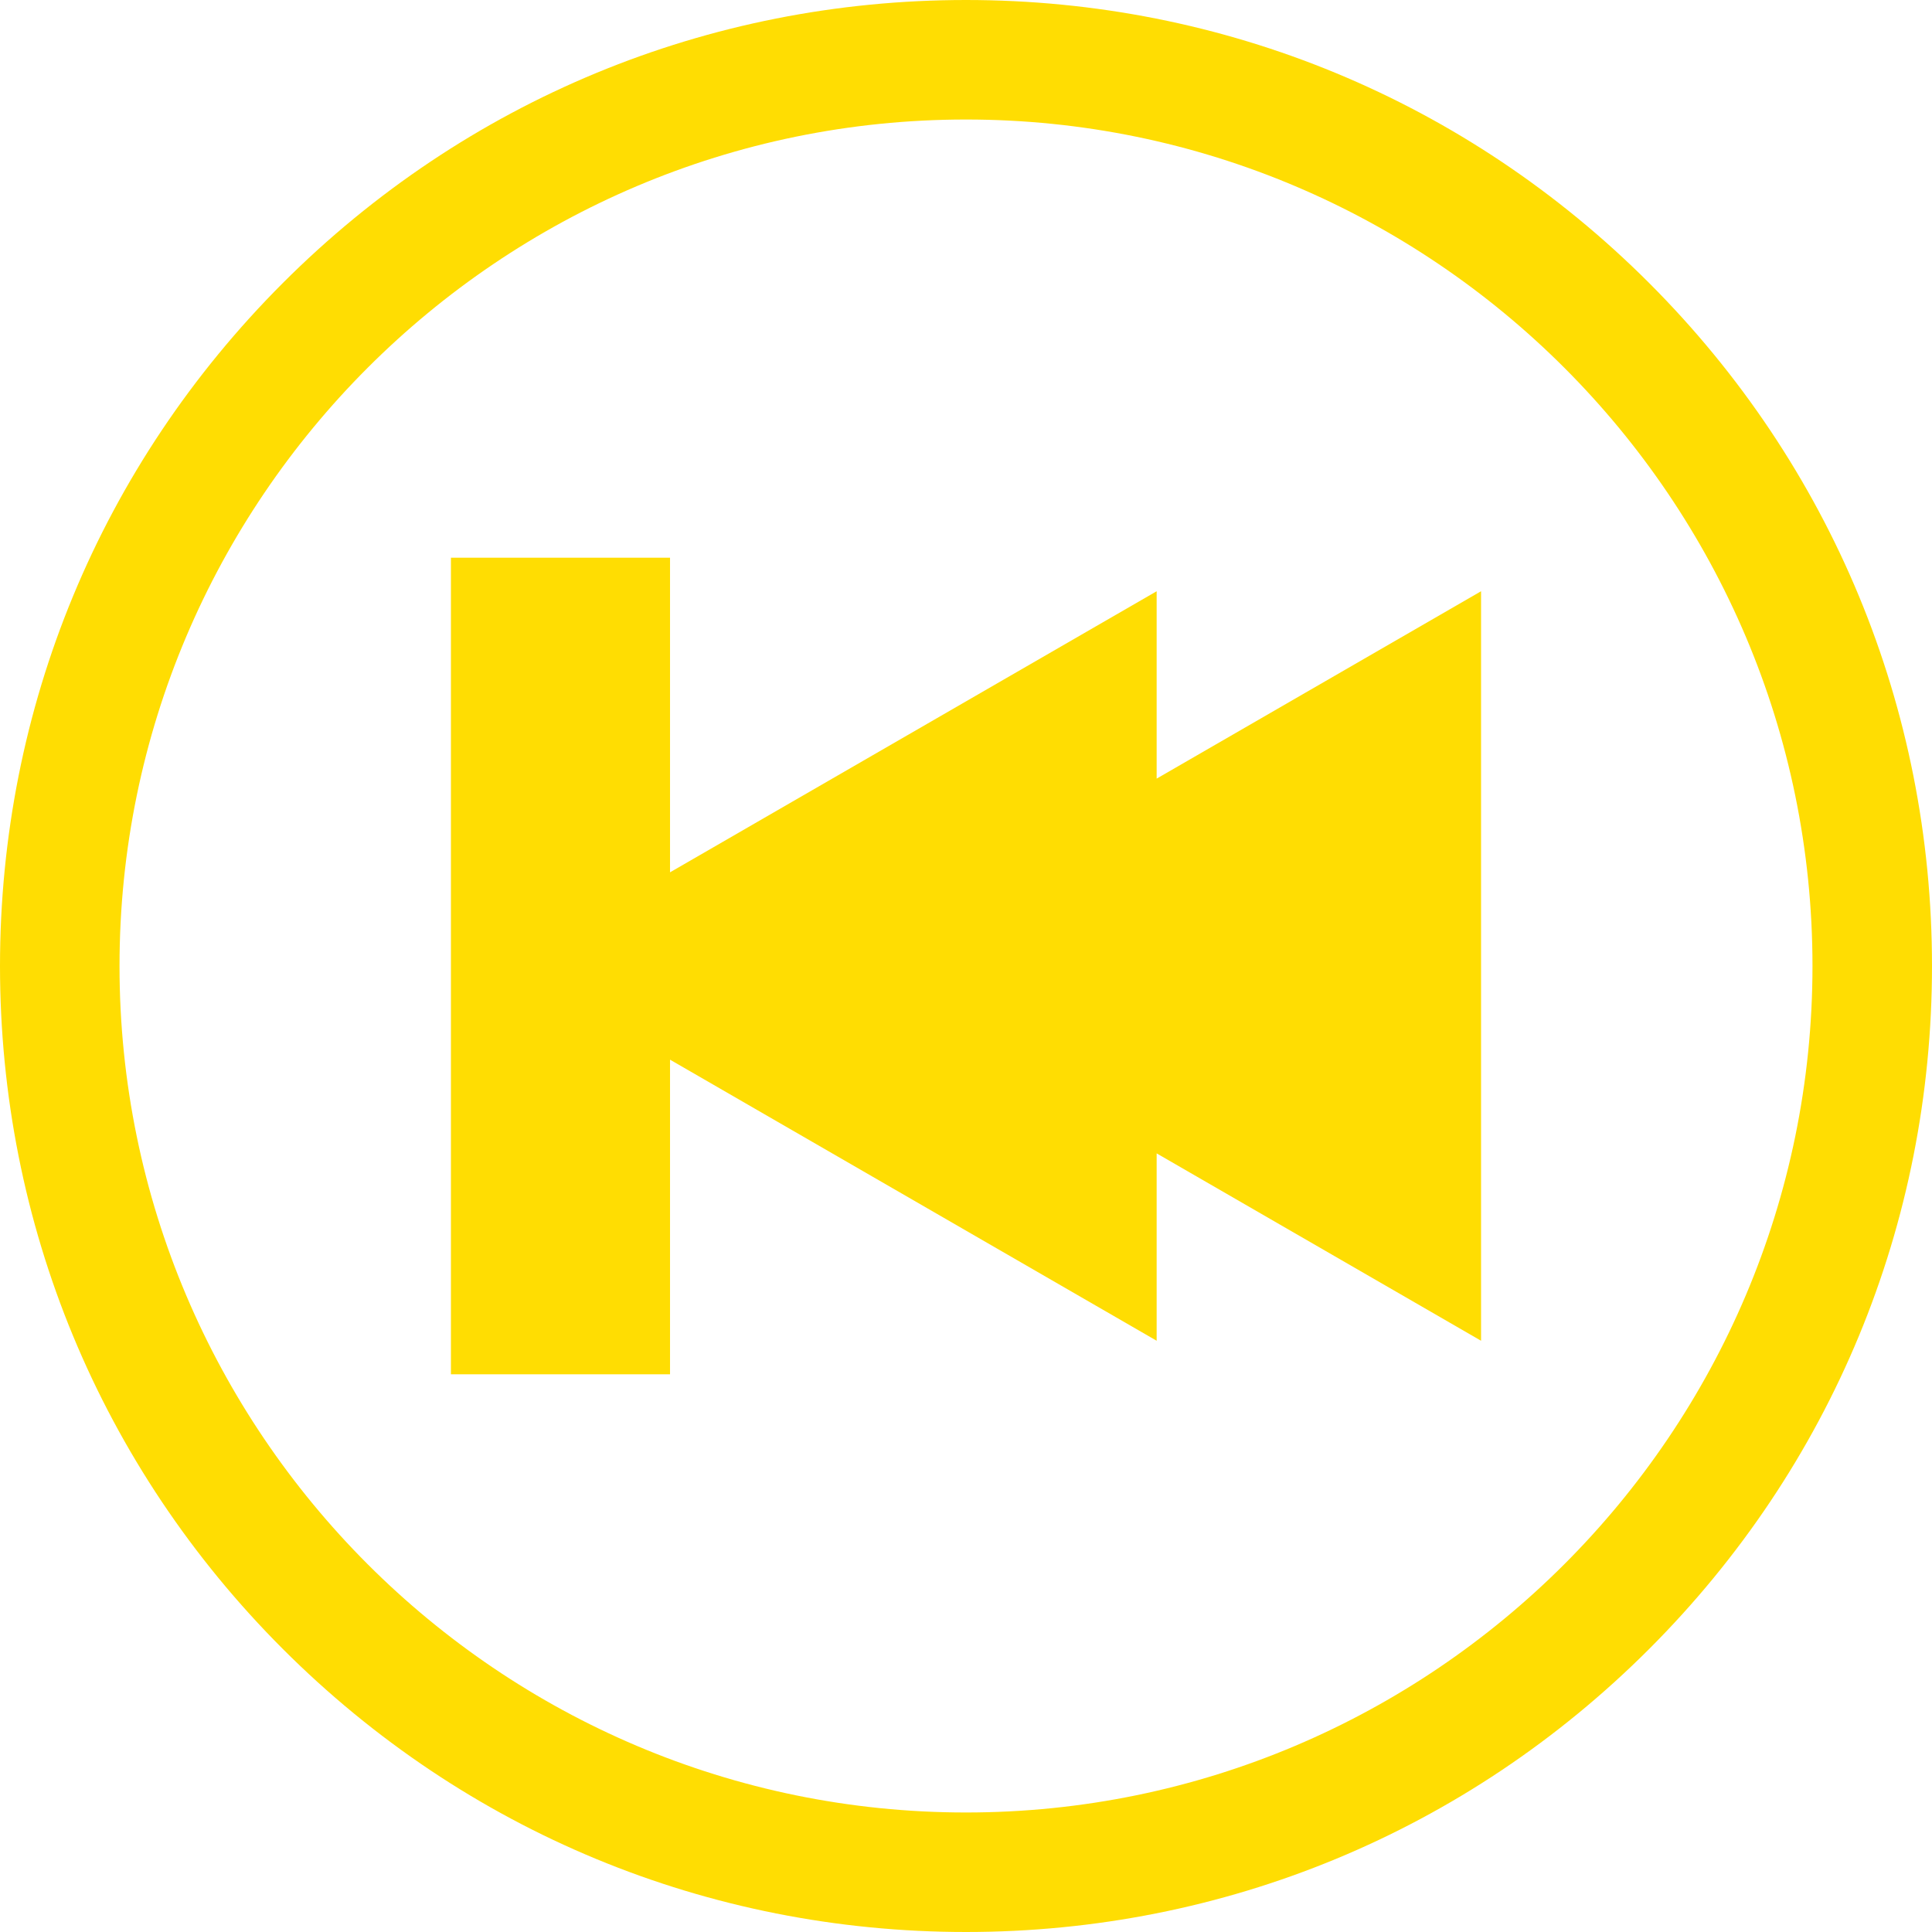 <?xml version="1.0" encoding="UTF-8" standalone="no"?><!-- Generator: Gravit.io --><svg xmlns="http://www.w3.org/2000/svg" xmlns:xlink="http://www.w3.org/1999/xlink" style="isolation:isolate" viewBox="0 3.24 72 72" width="72pt" height="72pt"><g><path d=" M 10.544 13.784 C 17.344 6.985 26.384 3.24 36 3.24 C 45.616 3.24 54.656 6.985 61.456 13.784 C 68.255 20.584 72 29.624 72 39.24 C 72 48.856 68.255 57.896 61.456 64.696 C 54.656 71.495 45.616 75.24 36 75.24 C 26.384 75.24 17.344 71.495 10.544 64.696 C 3.745 57.896 0 48.856 0 39.24 C 0 29.624 3.745 20.584 10.544 13.784 Z  M 36 70.786 C 53.395 70.786 67.546 56.635 67.546 39.24 C 67.546 21.845 53.395 7.694 36 7.694 C 18.605 7.694 4.454 21.845 4.454 39.24 C 4.454 56.635 18.605 70.786 36 70.786 Z " fill="rgb(255,221,2)"/><path d=" M 24.97 35.749 L 43.105 25.274 L 43.105 32.257 L 55.195 25.274 L 55.195 53.206 L 43.105 46.223 L 43.105 53.206 L 24.97 42.731 L 24.97 54.456 L 16.805 54.456 L 16.805 24.024 L 24.97 24.024 L 24.97 35.749 Z " fill="rgb(255,221,2)"/></g></svg>